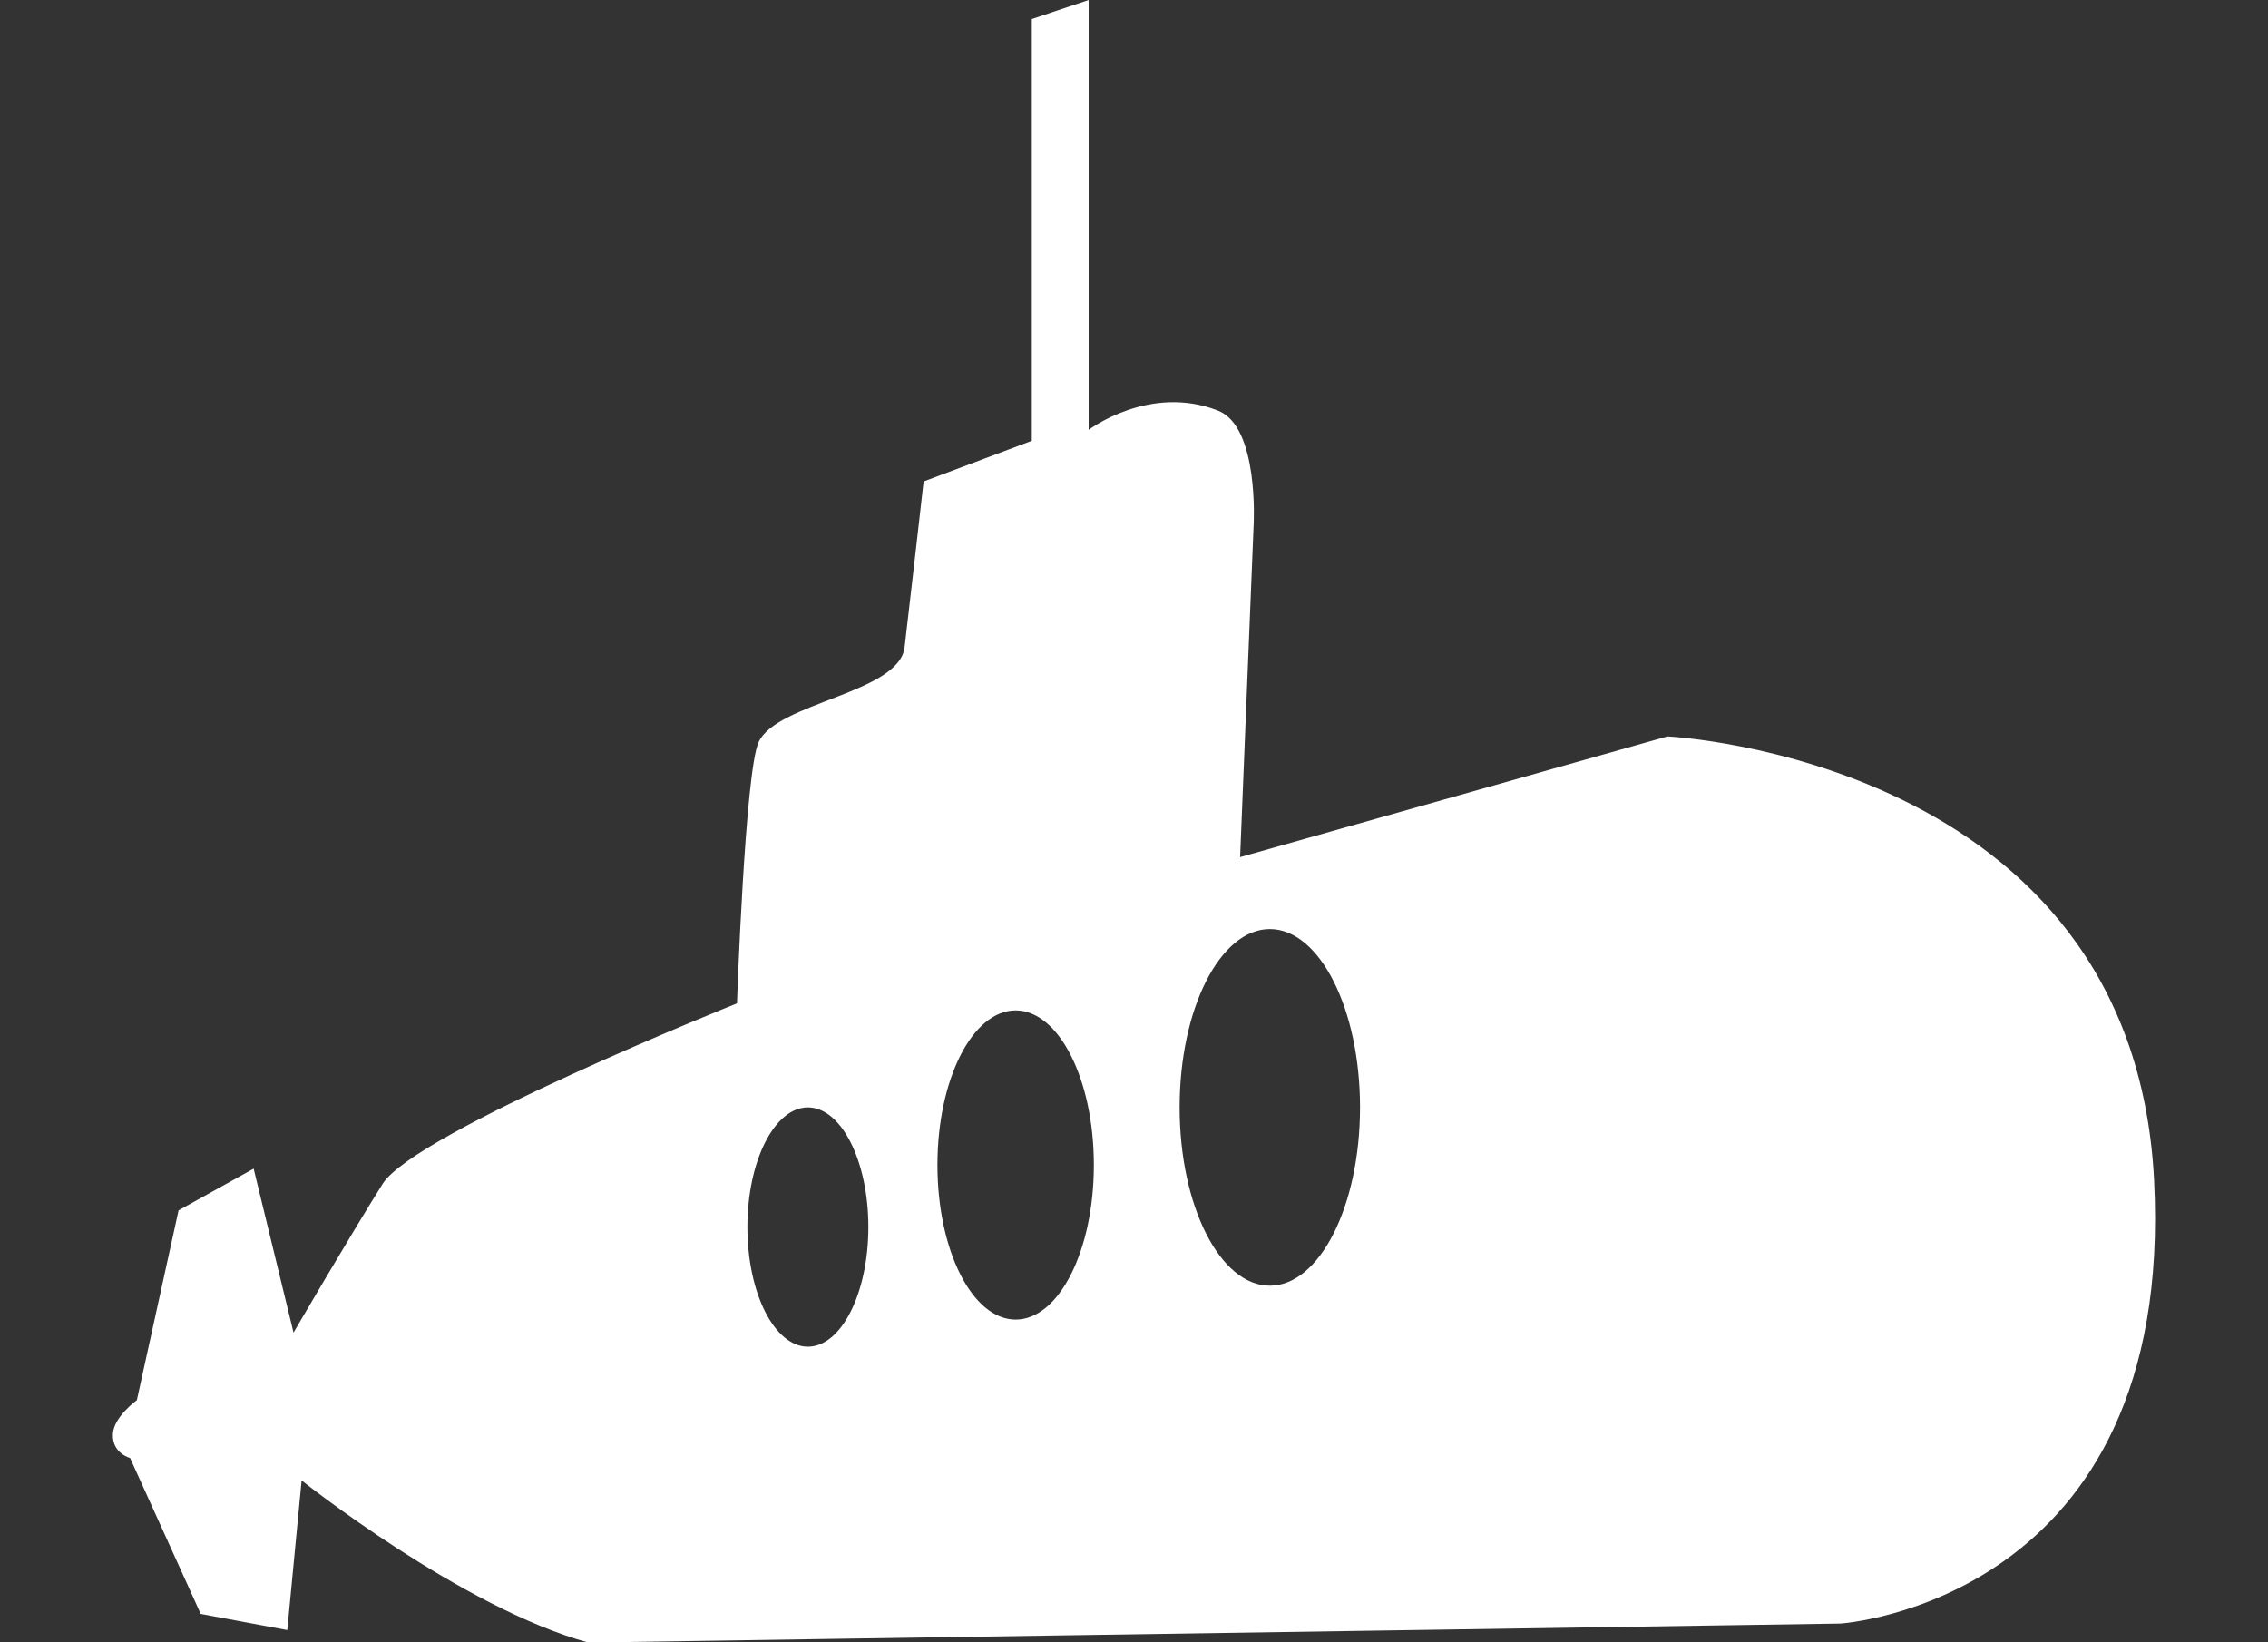 <?xml version="1.0" encoding="UTF-8"?><svg id="Layer_1" xmlns="http://www.w3.org/2000/svg" viewBox="0 0 87 63"><rect x="0" y="0" width="87" height="63" fill="#333333" stroke="none"/><defs><style>.cls-1{fill:#fff;}</style></defs><path class="cls-1" d="m82.63,45.26c-.83-16.18-18.67-17.01-18.67-17.01l-16.39,4.63.52-12.76s.21-3.73-1.35-4.36c-2.63-1.05-4.98.73-4.98.73V0l-2.18.73v16.18l-4.15,1.56s-.52,4.6-.73,6.36c-.21,1.76-4.91,2.12-5.6,3.64-.52,1.13-.83,10.02-.83,10.02,0,0-12.34,4.94-13.59,6.92-1.24,1.97-3.42,5.71-3.42,5.71l-1.53-6.29-2.88,1.6-1.6,7.28s-.9.65-.92,1.31c-.03.73.66.91.66.91l2.71,5.98,3.32.62.55-5.74s6.12,4.88,11,6.22l48.03-.73s12.86-.83,12.03-17.01Zm-51.64,6.4c-1.28,0-2.32-2.05-2.32-4.59s1.04-4.59,2.32-4.59,2.32,2.05,2.32,4.59-1.04,4.59-2.32,4.59Zm7.97-1.04c-1.66,0-3-2.65-3-5.93s1.34-5.93,3-5.93,3,2.65,3,5.93-1.34,5.93-3,5.93Zm9.75-1.3c-1.91,0-3.46-3.06-3.46-6.84s1.55-6.84,3.46-6.84,3.46,3.06,3.46,6.84-1.55,6.84-3.46,6.84Z"/></svg>